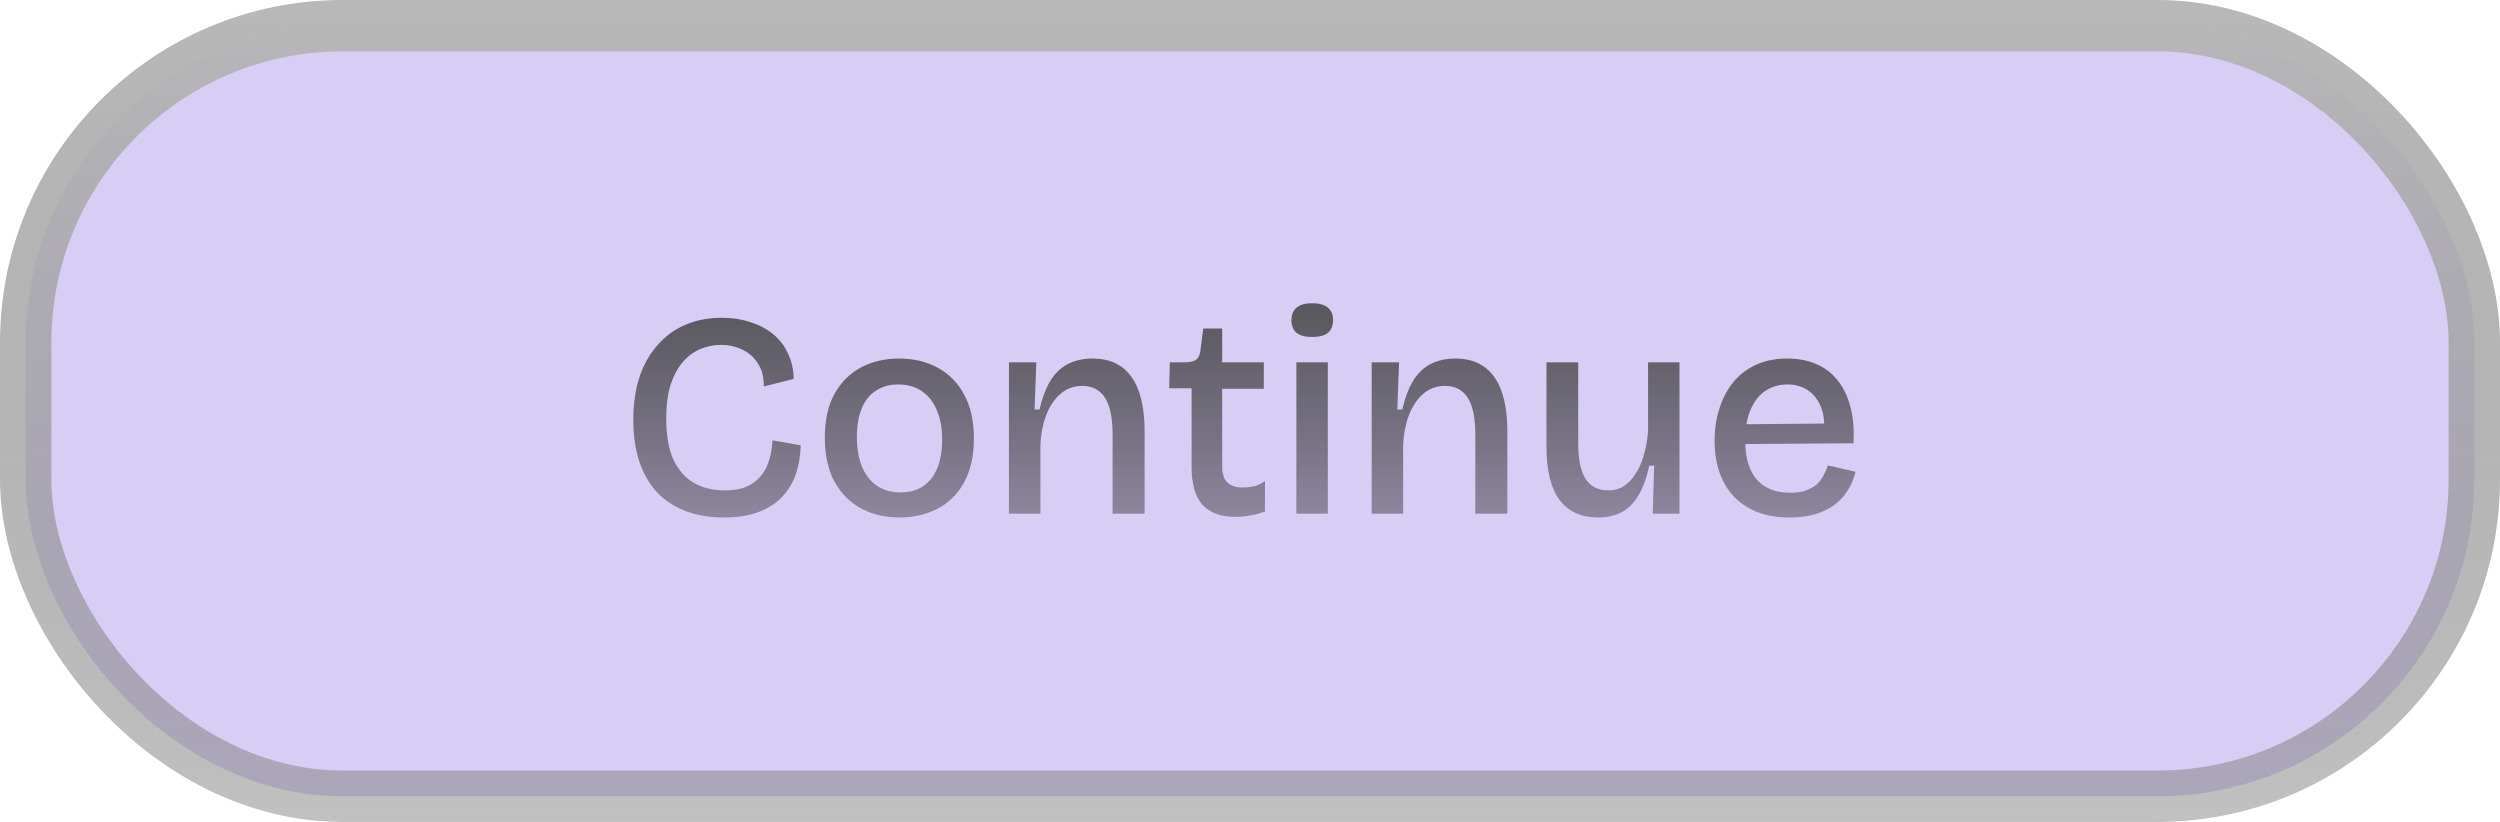 <svg width="146" height="48" viewBox="0 0 146 48" fill="none" xmlns="http://www.w3.org/2000/svg">
<rect x="1.5" y="1.5" width="143" height="45" rx="18.5" fill="#D7CDF5" stroke="url(#paint0_linear_94_16)" stroke-width="3"/>
<path d="M42.273 30.221C41.446 30.221 40.703 30.096 40.046 29.847C39.389 29.598 38.833 29.235 38.38 28.759C37.927 28.272 37.581 27.677 37.343 26.974C37.105 26.26 36.986 25.444 36.986 24.526C36.986 23.597 37.105 22.764 37.343 22.027C37.592 21.29 37.944 20.667 38.397 20.157C38.85 19.636 39.394 19.239 40.029 18.967C40.664 18.695 41.372 18.559 42.154 18.559C42.755 18.559 43.31 18.644 43.82 18.814C44.33 18.973 44.772 19.205 45.146 19.511C45.52 19.817 45.809 20.191 46.013 20.633C46.228 21.075 46.342 21.574 46.353 22.129L44.602 22.571C44.613 22.027 44.5 21.579 44.262 21.228C44.035 20.865 43.729 20.593 43.344 20.412C42.959 20.231 42.545 20.14 42.103 20.14C41.695 20.14 41.298 20.219 40.913 20.378C40.528 20.537 40.182 20.792 39.876 21.143C39.581 21.483 39.343 21.925 39.162 22.469C38.992 23.013 38.907 23.67 38.907 24.441C38.907 25.427 39.049 26.232 39.332 26.855C39.627 27.467 40.029 27.92 40.539 28.215C41.06 28.498 41.655 28.64 42.324 28.64C42.993 28.64 43.525 28.51 43.922 28.249C44.319 27.988 44.608 27.643 44.789 27.212C44.982 26.77 45.089 26.271 45.112 25.716L46.761 26.005C46.75 26.583 46.659 27.133 46.489 27.654C46.319 28.164 46.053 28.612 45.69 28.997C45.339 29.382 44.88 29.683 44.313 29.898C43.746 30.113 43.066 30.221 42.273 30.221ZM52.523 30.221C51.673 30.221 50.919 30.04 50.262 29.677C49.604 29.314 49.089 28.787 48.715 28.096C48.352 27.405 48.171 26.555 48.171 25.546C48.171 24.515 48.363 23.659 48.749 22.979C49.134 22.299 49.65 21.789 50.296 21.449C50.953 21.109 51.69 20.939 52.506 20.939C53.344 20.939 54.092 21.115 54.75 21.466C55.407 21.817 55.923 22.339 56.297 23.03C56.682 23.721 56.875 24.583 56.875 25.614C56.875 26.634 56.682 27.49 56.297 28.181C55.923 28.861 55.407 29.371 54.75 29.711C54.092 30.051 53.35 30.221 52.523 30.221ZM52.591 28.759C53.101 28.759 53.537 28.64 53.9 28.402C54.262 28.164 54.54 27.813 54.733 27.348C54.925 26.883 55.022 26.328 55.022 25.682C55.022 25.013 54.92 24.441 54.716 23.965C54.512 23.478 54.217 23.104 53.832 22.843C53.458 22.582 52.999 22.452 52.455 22.452C51.967 22.452 51.537 22.571 51.163 22.809C50.8 23.036 50.522 23.381 50.33 23.846C50.137 24.299 50.041 24.855 50.041 25.512C50.041 26.543 50.267 27.342 50.721 27.909C51.174 28.476 51.797 28.759 52.591 28.759ZM58.923 30V24.56V21.16H60.521L60.419 23.914H60.708C60.867 23.234 61.077 22.679 61.337 22.248C61.609 21.806 61.949 21.477 62.357 21.262C62.777 21.047 63.264 20.939 63.819 20.939C64.805 20.939 65.553 21.29 66.063 21.993C66.585 22.696 66.845 23.767 66.845 25.206V30H64.975V25.393C64.975 24.407 64.828 23.687 64.533 23.234C64.239 22.769 63.797 22.537 63.207 22.537C62.697 22.537 62.261 22.701 61.898 23.03C61.547 23.347 61.275 23.767 61.082 24.288C60.89 24.809 60.782 25.376 60.759 25.988V30H58.923ZM72.174 30.187C71.301 30.187 70.649 29.949 70.219 29.473C69.799 28.997 69.59 28.266 69.59 27.28V22.673H68.281L68.315 21.16H69.165C69.459 21.16 69.68 21.115 69.828 21.024C69.975 20.922 70.066 20.746 70.1 20.497L70.27 19.188H71.375V21.16H73.806V22.707H71.375V27.229C71.375 27.671 71.477 27.988 71.681 28.181C71.885 28.374 72.185 28.47 72.582 28.47C72.797 28.47 73.012 28.447 73.228 28.402C73.454 28.345 73.67 28.243 73.874 28.096V29.881C73.534 29.994 73.222 30.074 72.939 30.119C72.655 30.164 72.4 30.187 72.174 30.187ZM75.708 30V21.16H77.544V30H75.708ZM76.626 19.681C76.229 19.681 75.929 19.602 75.725 19.443C75.521 19.273 75.419 19.024 75.419 18.695C75.419 18.378 75.521 18.134 75.725 17.964C75.929 17.794 76.229 17.709 76.626 17.709C77.034 17.709 77.34 17.794 77.544 17.964C77.748 18.134 77.85 18.378 77.85 18.695C77.85 19.024 77.748 19.273 77.544 19.443C77.34 19.602 77.034 19.681 76.626 19.681ZM80.107 30V24.56V21.16H81.705L81.603 23.914H81.892C82.051 23.234 82.26 22.679 82.521 22.248C82.793 21.806 83.133 21.477 83.541 21.262C83.96 21.047 84.448 20.939 85.003 20.939C85.989 20.939 86.737 21.29 87.247 21.993C87.768 22.696 88.029 23.767 88.029 25.206V30H86.159V25.393C86.159 24.407 86.012 23.687 85.717 23.234C85.422 22.769 84.98 22.537 84.391 22.537C83.881 22.537 83.445 22.701 83.082 23.03C82.731 23.347 82.459 23.767 82.266 24.288C82.073 24.809 81.966 25.376 81.943 25.988V30H80.107ZM93.34 30.221C92.343 30.221 91.589 29.881 91.079 29.201C90.569 28.51 90.314 27.473 90.314 26.09V21.16H92.167V25.886C92.167 26.815 92.308 27.507 92.592 27.96C92.875 28.413 93.323 28.64 93.935 28.64C94.275 28.64 94.575 28.555 94.836 28.385C95.097 28.215 95.323 27.977 95.516 27.671C95.72 27.365 95.879 27.008 95.992 26.6C96.117 26.181 96.201 25.722 96.247 25.223V21.16H98.083V26.328V30H96.519L96.604 27.195H96.315C96.168 27.898 95.958 28.476 95.686 28.929C95.425 29.371 95.097 29.7 94.7 29.915C94.314 30.119 93.861 30.221 93.34 30.221ZM104.52 30.221C103.817 30.221 103.194 30.119 102.65 29.915C102.106 29.7 101.647 29.399 101.273 29.014C100.899 28.617 100.615 28.147 100.423 27.603C100.23 27.048 100.134 26.424 100.134 25.733C100.134 25.042 100.23 24.407 100.423 23.829C100.615 23.24 100.887 22.73 101.239 22.299C101.601 21.868 102.043 21.534 102.565 21.296C103.097 21.058 103.698 20.939 104.367 20.939C104.99 20.939 105.545 21.041 106.033 21.245C106.531 21.449 106.951 21.761 107.291 22.18C107.631 22.588 107.886 23.104 108.056 23.727C108.226 24.339 108.288 25.059 108.243 25.886L101.324 25.937V24.781L107.155 24.73L106.509 25.444C106.577 24.764 106.52 24.203 106.339 23.761C106.157 23.319 105.897 22.99 105.557 22.775C105.217 22.56 104.826 22.452 104.384 22.452C103.885 22.452 103.449 22.582 103.075 22.843C102.712 23.092 102.429 23.461 102.225 23.948C102.021 24.435 101.919 25.019 101.919 25.699C101.919 26.719 102.145 27.49 102.599 28.011C103.052 28.521 103.698 28.776 104.537 28.776C104.888 28.776 105.188 28.736 105.438 28.657C105.687 28.566 105.897 28.453 106.067 28.317C106.237 28.17 106.373 28 106.475 27.807C106.588 27.603 106.679 27.393 106.747 27.178L108.362 27.552C108.26 27.971 108.101 28.345 107.886 28.674C107.682 28.991 107.421 29.269 107.104 29.507C106.786 29.734 106.412 29.909 105.982 30.034C105.562 30.159 105.075 30.221 104.52 30.221Z" fill="url(#paint1_linear_94_16)"/>
<defs>
<linearGradient id="paint0_linear_94_16" x1="73" y1="0" x2="73" y2="48" gradientUnits="userSpaceOnUse">
<stop stop-color="#B8B8B8"/>
<stop offset="1" stop-color="#7D7D7D" stop-opacity="0.48"/>
</linearGradient>
<linearGradient id="paint1_linear_94_16" x1="73" y1="14" x2="73" y2="34" gradientUnits="userSpaceOnUse">
<stop stop-color="#4F4F4F"/>
<stop offset="1" stop-color="#1D1D1E" stop-opacity="0.28"/>
</linearGradient>
</defs>
</svg>

